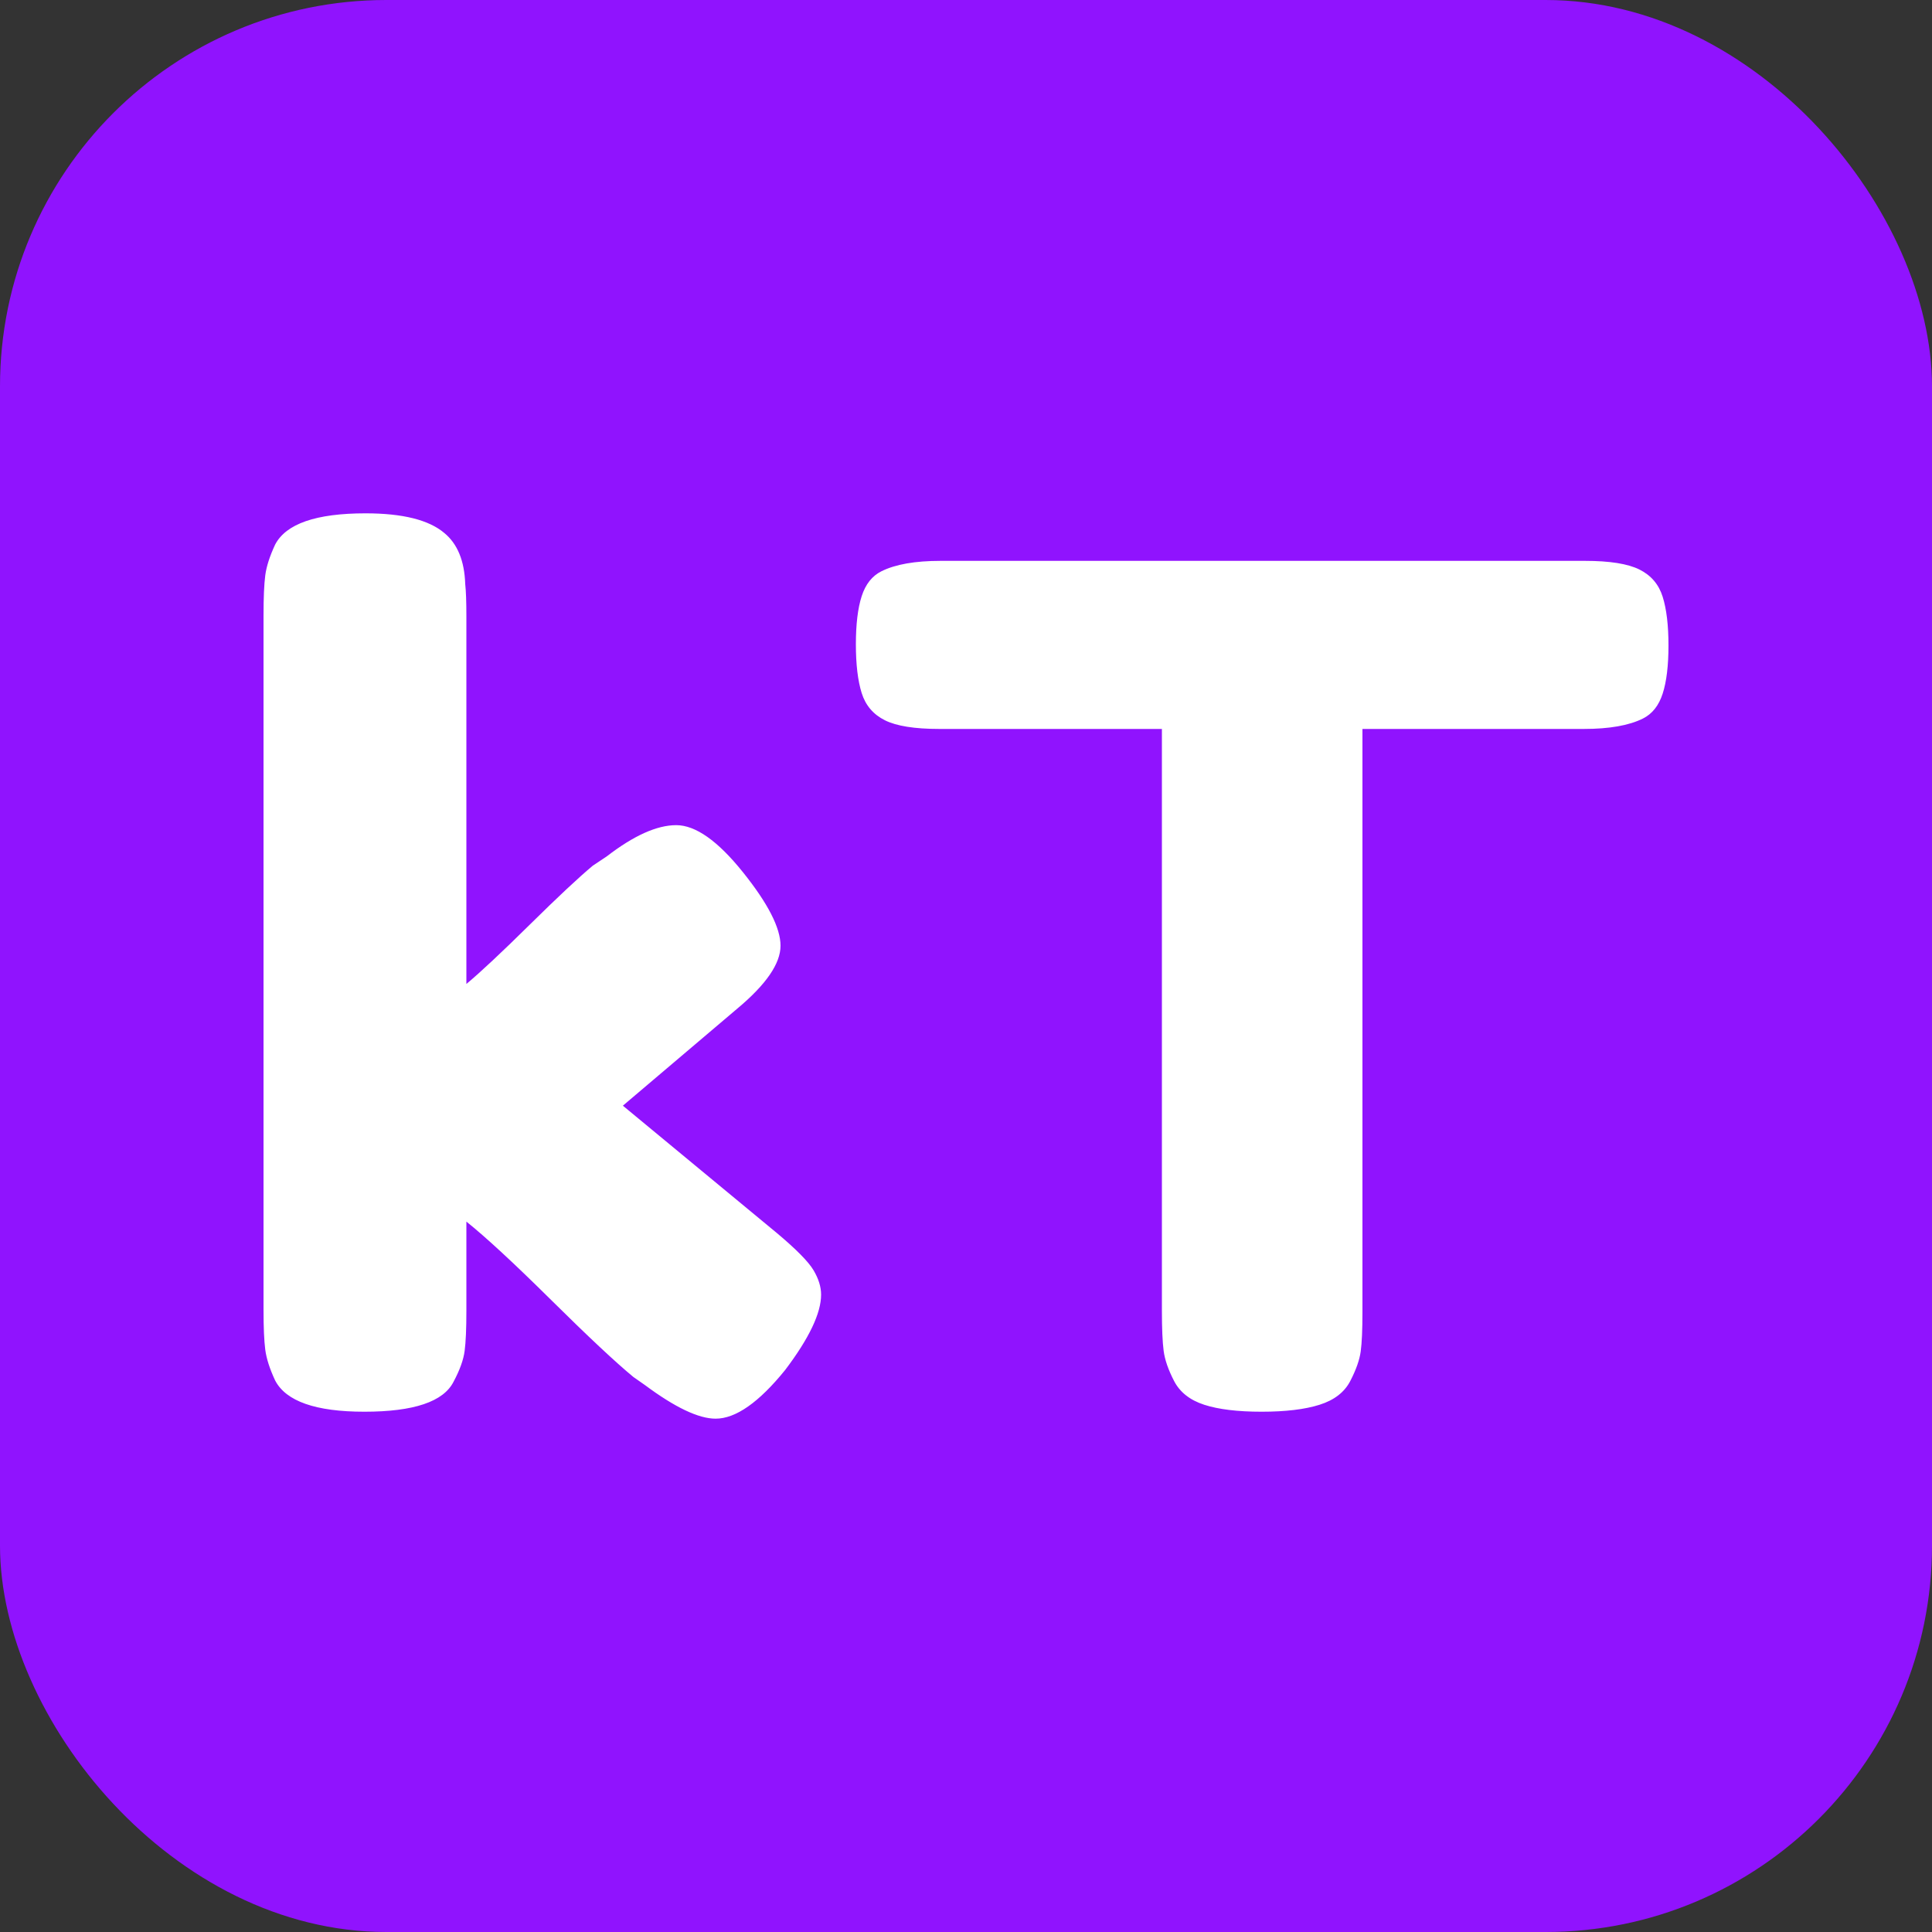 <svg xmlns="http://www.w3.org/2000/svg" width="256" height="256" viewBox="0 0 100 100"><rect x="0" y="0" width="100" height="100" fill="#333333" stroke="none"/><rect width="100" height="100" rx="20" fill="#9013fe"></rect><path fill="#fff" d="M38.18 52.19L32.24 57.23L40.22 63.83Q41.72 65.09 42.11 65.75Q42.50 66.41 42.50 67.01L42.50 67.01Q42.50 68.45 40.64 70.91L40.64 70.91Q38.60 73.43 37.04 73.43L37.04 73.43Q35.72 73.43 33.38 71.69L33.38 71.69L32.78 71.27Q31.40 70.13 28.52 67.28Q25.64 64.43 24.14 63.23L24.14 63.23L24.14 67.85Q24.14 69.23 24.05 69.92Q23.96 70.61 23.48 71.51L23.48 71.51Q22.70 73.07 18.86 73.07L18.86 73.07Q15.08 73.07 14.24 71.45L14.24 71.45Q13.82 70.55 13.73 69.86Q13.64 69.17 13.64 67.79L13.64 67.79L13.64 31.85Q13.64 30.47 13.73 29.78Q13.82 29.09 14.24 28.19L14.24 28.19Q15.08 26.57 18.92 26.57L18.92 26.57Q21.80 26.57 23 27.59L23 27.59Q24.02 28.43 24.08 30.23L24.08 30.23Q24.14 30.77 24.14 31.91L24.14 31.91L24.14 50.93Q25.22 50.03 27.41 47.87Q29.60 45.71 30.68 44.81L30.68 44.81L31.40 44.33Q33.50 42.71 35 42.71Q36.50 42.71 38.45 45.14Q40.40 47.57 40.40 48.95Q40.40 50.33 38.18 52.19L38.18 52.19ZM48.68 29.03L48.68 29.03L82.04 29.03Q83.96 29.03 84.86 29.48Q85.76 29.93 86.06 30.89Q86.36 31.85 86.36 33.41Q86.36 34.97 86.06 35.90Q85.76 36.83 85.04 37.19L85.04 37.19Q83.96 37.73 81.98 37.73L81.98 37.73L70.52 37.73L70.52 67.91Q70.52 69.29 70.43 69.95Q70.34 70.61 69.89 71.48Q69.44 72.35 68.30 72.71Q67.16 73.07 65.30 73.07Q63.44 73.07 62.33 72.71Q61.22 72.35 60.77 71.48Q60.32 70.61 60.23 69.92Q60.14 69.23 60.14 67.85L60.14 67.85L60.14 37.73L48.62 37.73Q46.70 37.73 45.80 37.28Q44.90 36.83 44.60 35.87Q44.30 34.91 44.30 33.35Q44.30 31.79 44.60 30.86Q44.90 29.93 45.62 29.57L45.62 29.57Q46.70 29.03 48.68 29.03Z"></path></svg>